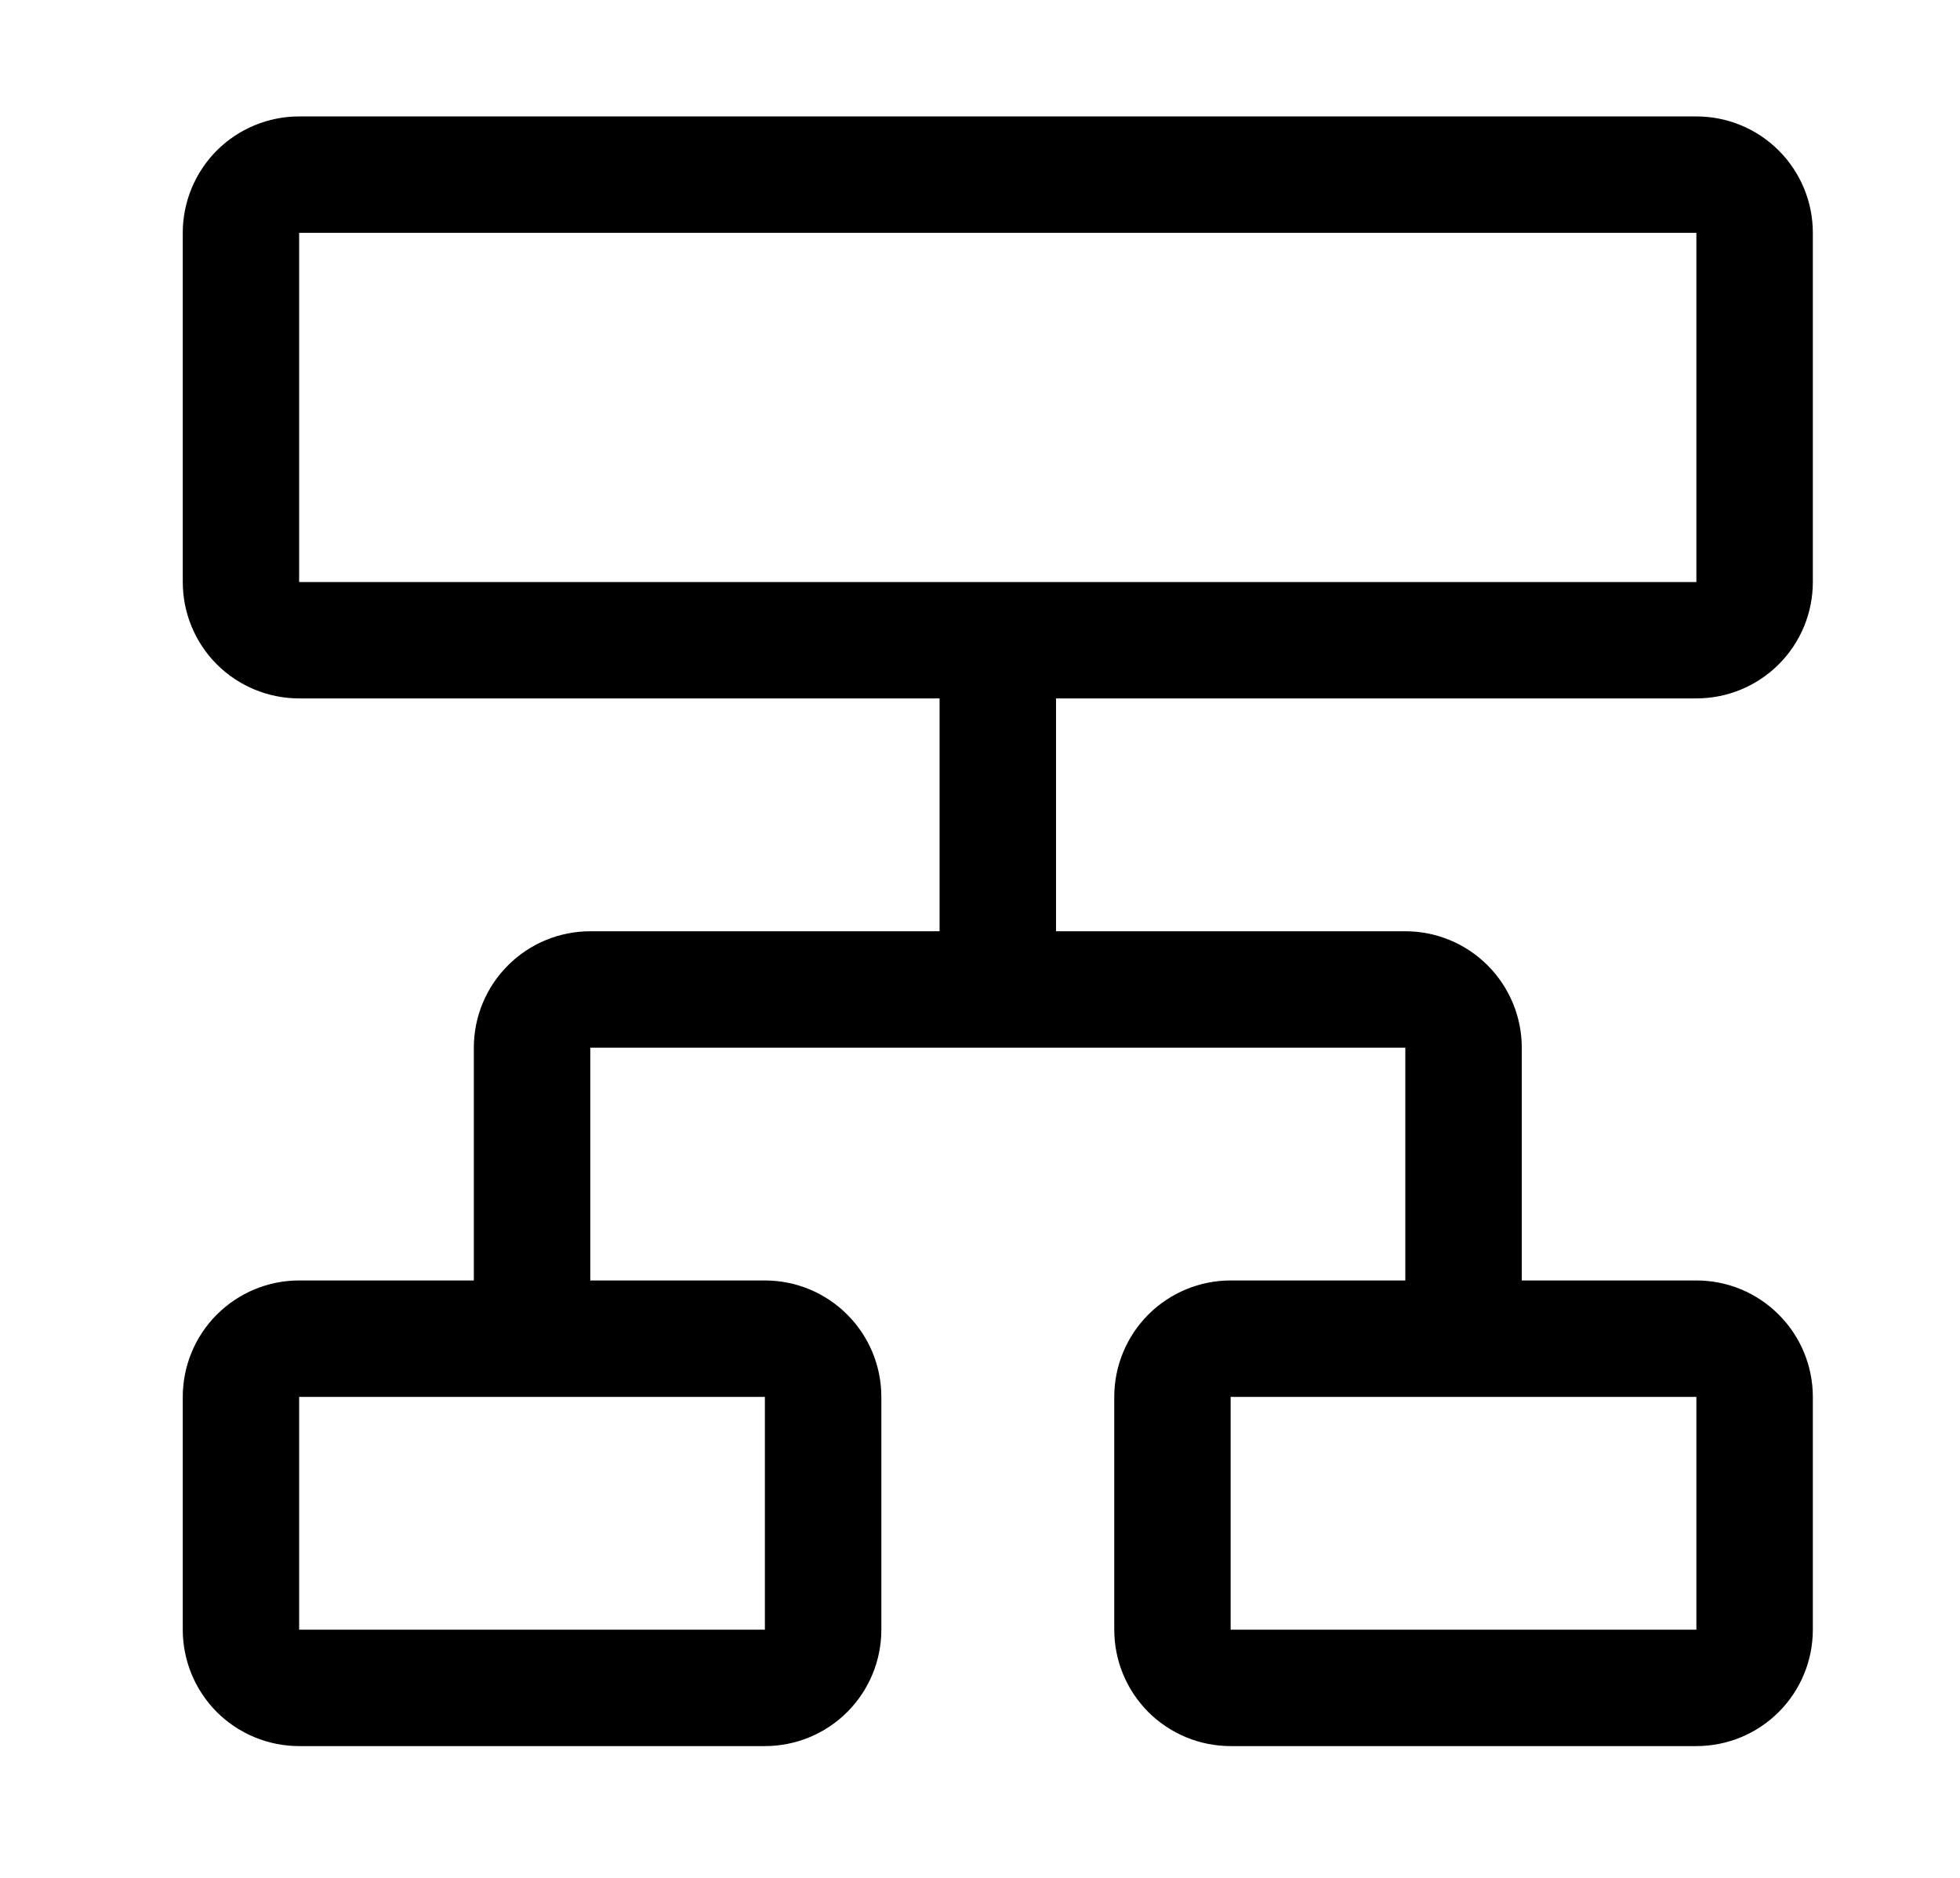 <svg width="24" height="23" viewBox="0 0 24 23" fill="none" xmlns="http://www.w3.org/2000/svg">
<g clip-path="url(#clip0_2721_31370)">
<path d="M20.772 8.554C21.151 8.554 21.513 8.404 21.78 8.137C22.048 7.87 22.198 7.507 22.198 7.129V2.852C22.198 2.473 22.048 2.111 21.78 1.843C21.513 1.576 21.151 1.426 20.772 1.426H3.663C3.285 1.426 2.923 1.576 2.655 1.843C2.388 2.111 2.238 2.473 2.238 2.852V7.129C2.238 7.507 2.388 7.87 2.655 8.137C2.923 8.404 3.285 8.554 3.663 8.554H11.505V11.406H7.228C6.85 11.406 6.487 11.556 6.22 11.824C5.952 12.091 5.802 12.454 5.802 12.832V15.683H3.663C3.285 15.683 2.923 15.833 2.655 16.101C2.388 16.368 2.238 16.731 2.238 17.109V19.96C2.238 20.339 2.388 20.701 2.655 20.969C2.923 21.236 3.285 21.386 3.663 21.386H9.366C9.745 21.386 10.107 21.236 10.374 20.969C10.642 20.701 10.792 20.339 10.792 19.96V17.109C10.792 16.731 10.642 16.368 10.374 16.101C10.107 15.833 9.745 15.683 9.366 15.683H7.228V12.832H17.208V15.683H15.069C14.691 15.683 14.329 15.833 14.061 16.101C13.794 16.368 13.644 16.731 13.644 17.109V19.96C13.644 20.339 13.794 20.701 14.061 20.969C14.329 21.236 14.691 21.386 15.069 21.386H20.772C21.151 21.386 21.513 21.236 21.78 20.969C22.048 20.701 22.198 20.339 22.198 19.96V17.109C22.198 16.731 22.048 16.368 21.78 16.101C21.513 15.833 21.151 15.683 20.772 15.683H18.634V12.832C18.634 12.454 18.483 12.091 18.216 11.824C17.949 11.556 17.586 11.406 17.208 11.406H12.931V8.554H20.772ZM9.366 19.96H3.663V17.109H9.366V19.96ZM20.772 19.96H15.069V17.109H20.772V19.96ZM3.663 2.852H20.772V7.129H3.663V2.852Z" fill="currentColor"/>
</g>
<defs>
<clipPath id="clip0_2721_31370">
<rect width="22.812" height="22.812" fill="currentColor" transform="translate(0.812)"/>
</clipPath>
</defs>
</svg>
